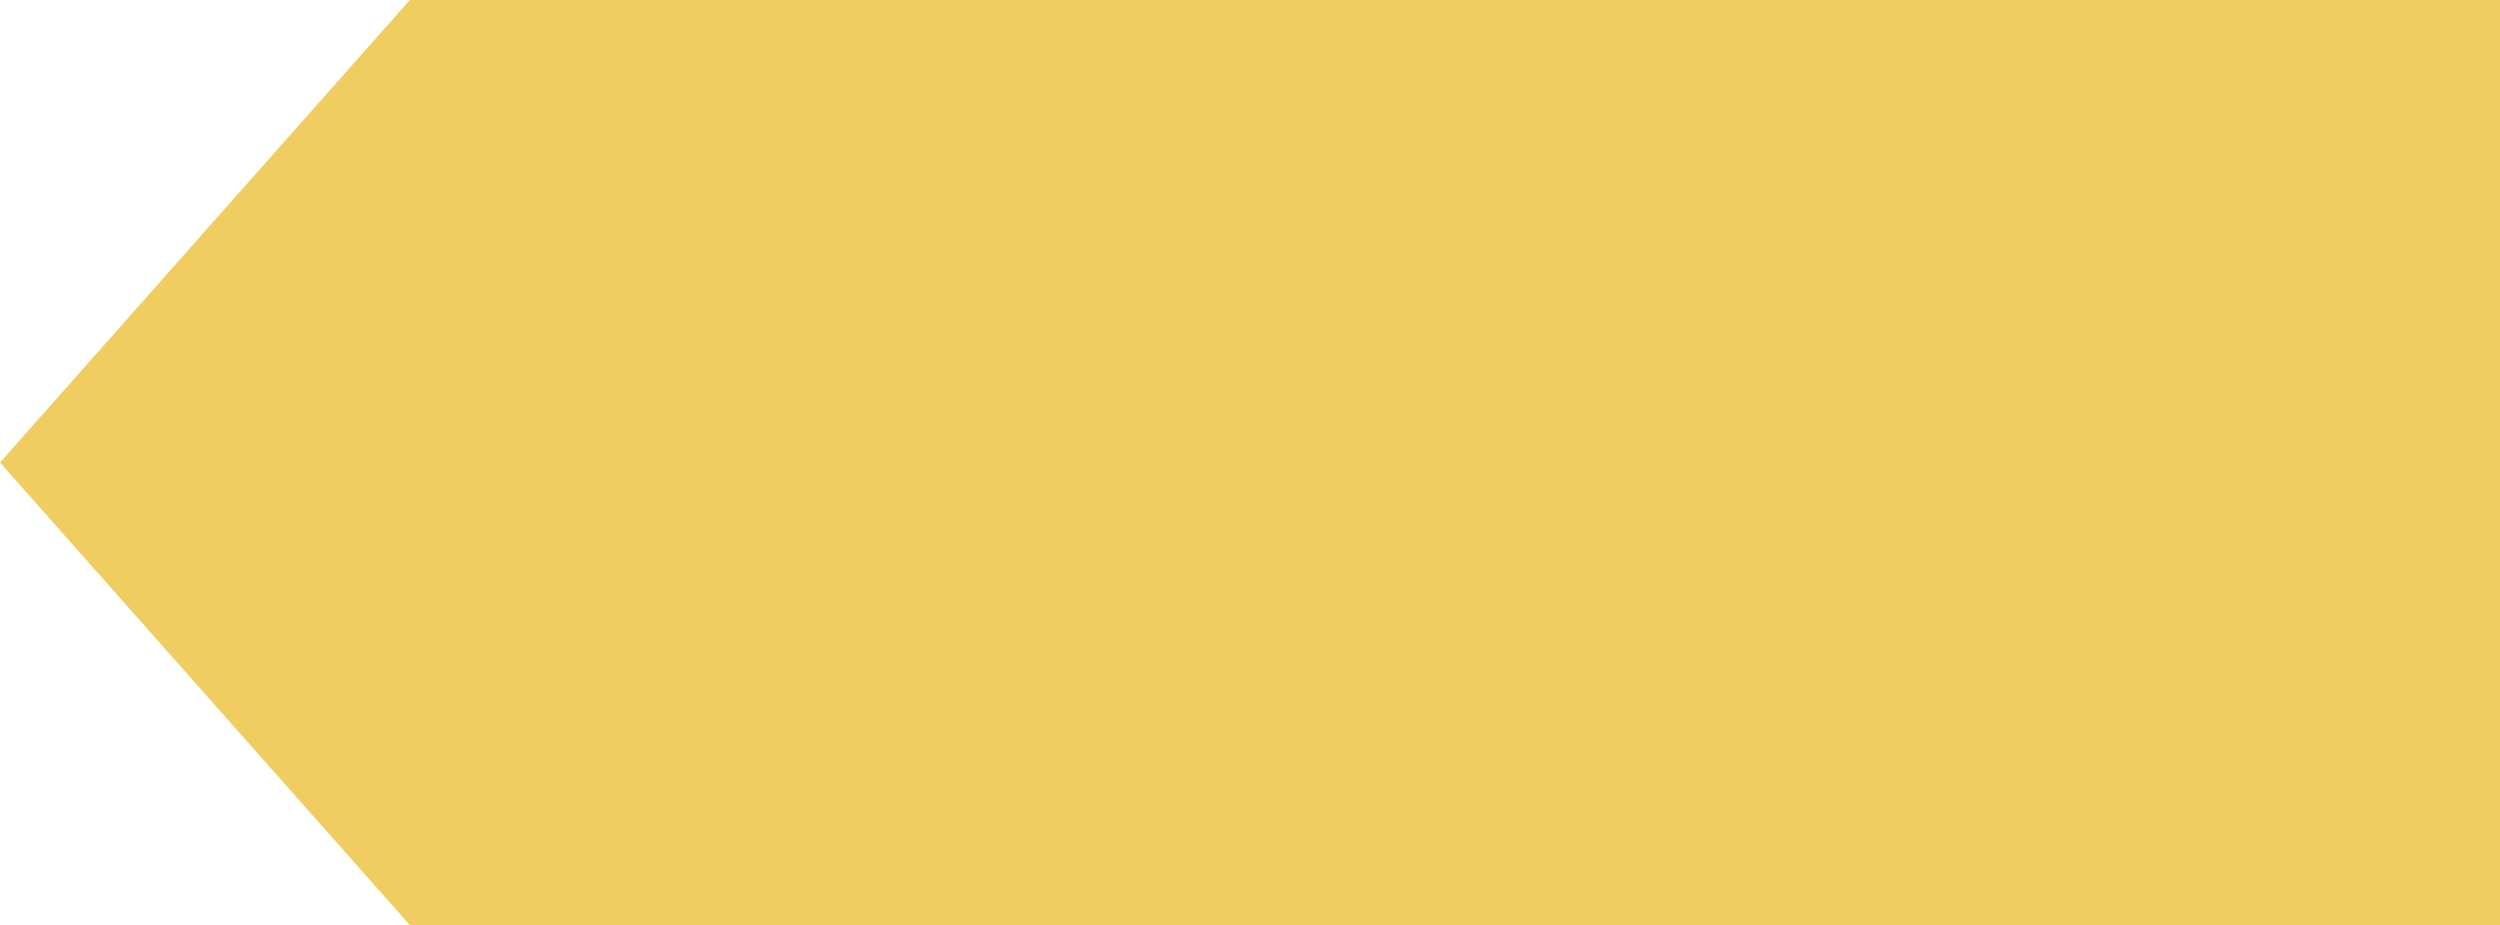 <?xml version="1.0" encoding="utf-8"?>
<!-- Generator: Adobe Illustrator 22.0.1, SVG Export Plug-In . SVG Version: 6.00 Build 0)  -->
<svg version="1.1" id="Layer_1" xmlns="http://www.w3.org/2000/svg" xmlns:xlink="http://www.w3.org/1999/xlink" x="0px" y="0px"
	 viewBox="0 0 42.7 15.8" style="enable-background:new 0 0 42.7 15.8;" xml:space="preserve">
<style type="text/css">
	.st0{clip-path:url(#SVGID_2_);}
	.st1{clip-path:url(#SVGID_6_);}
	.st2{clip-path:url(#SVGID_8_);fill:#CCCCCC;}
	.st3{clip-path:url(#SVGID_10_);}
	.st4{fill:#474747;}
	.st5{fill:#FFFFFF;}
	.st6{fill:#EFCD60;}
	.st7{fill:#FAFAFA;}
	.st8{fill:#97FFDC;}
	.st9{fill:#B0C466;}
</style>
<polygon class="st6" points="42.7,15.8 7,15.8 0,7.9 7,0 42.7,0 "/>
</svg>

